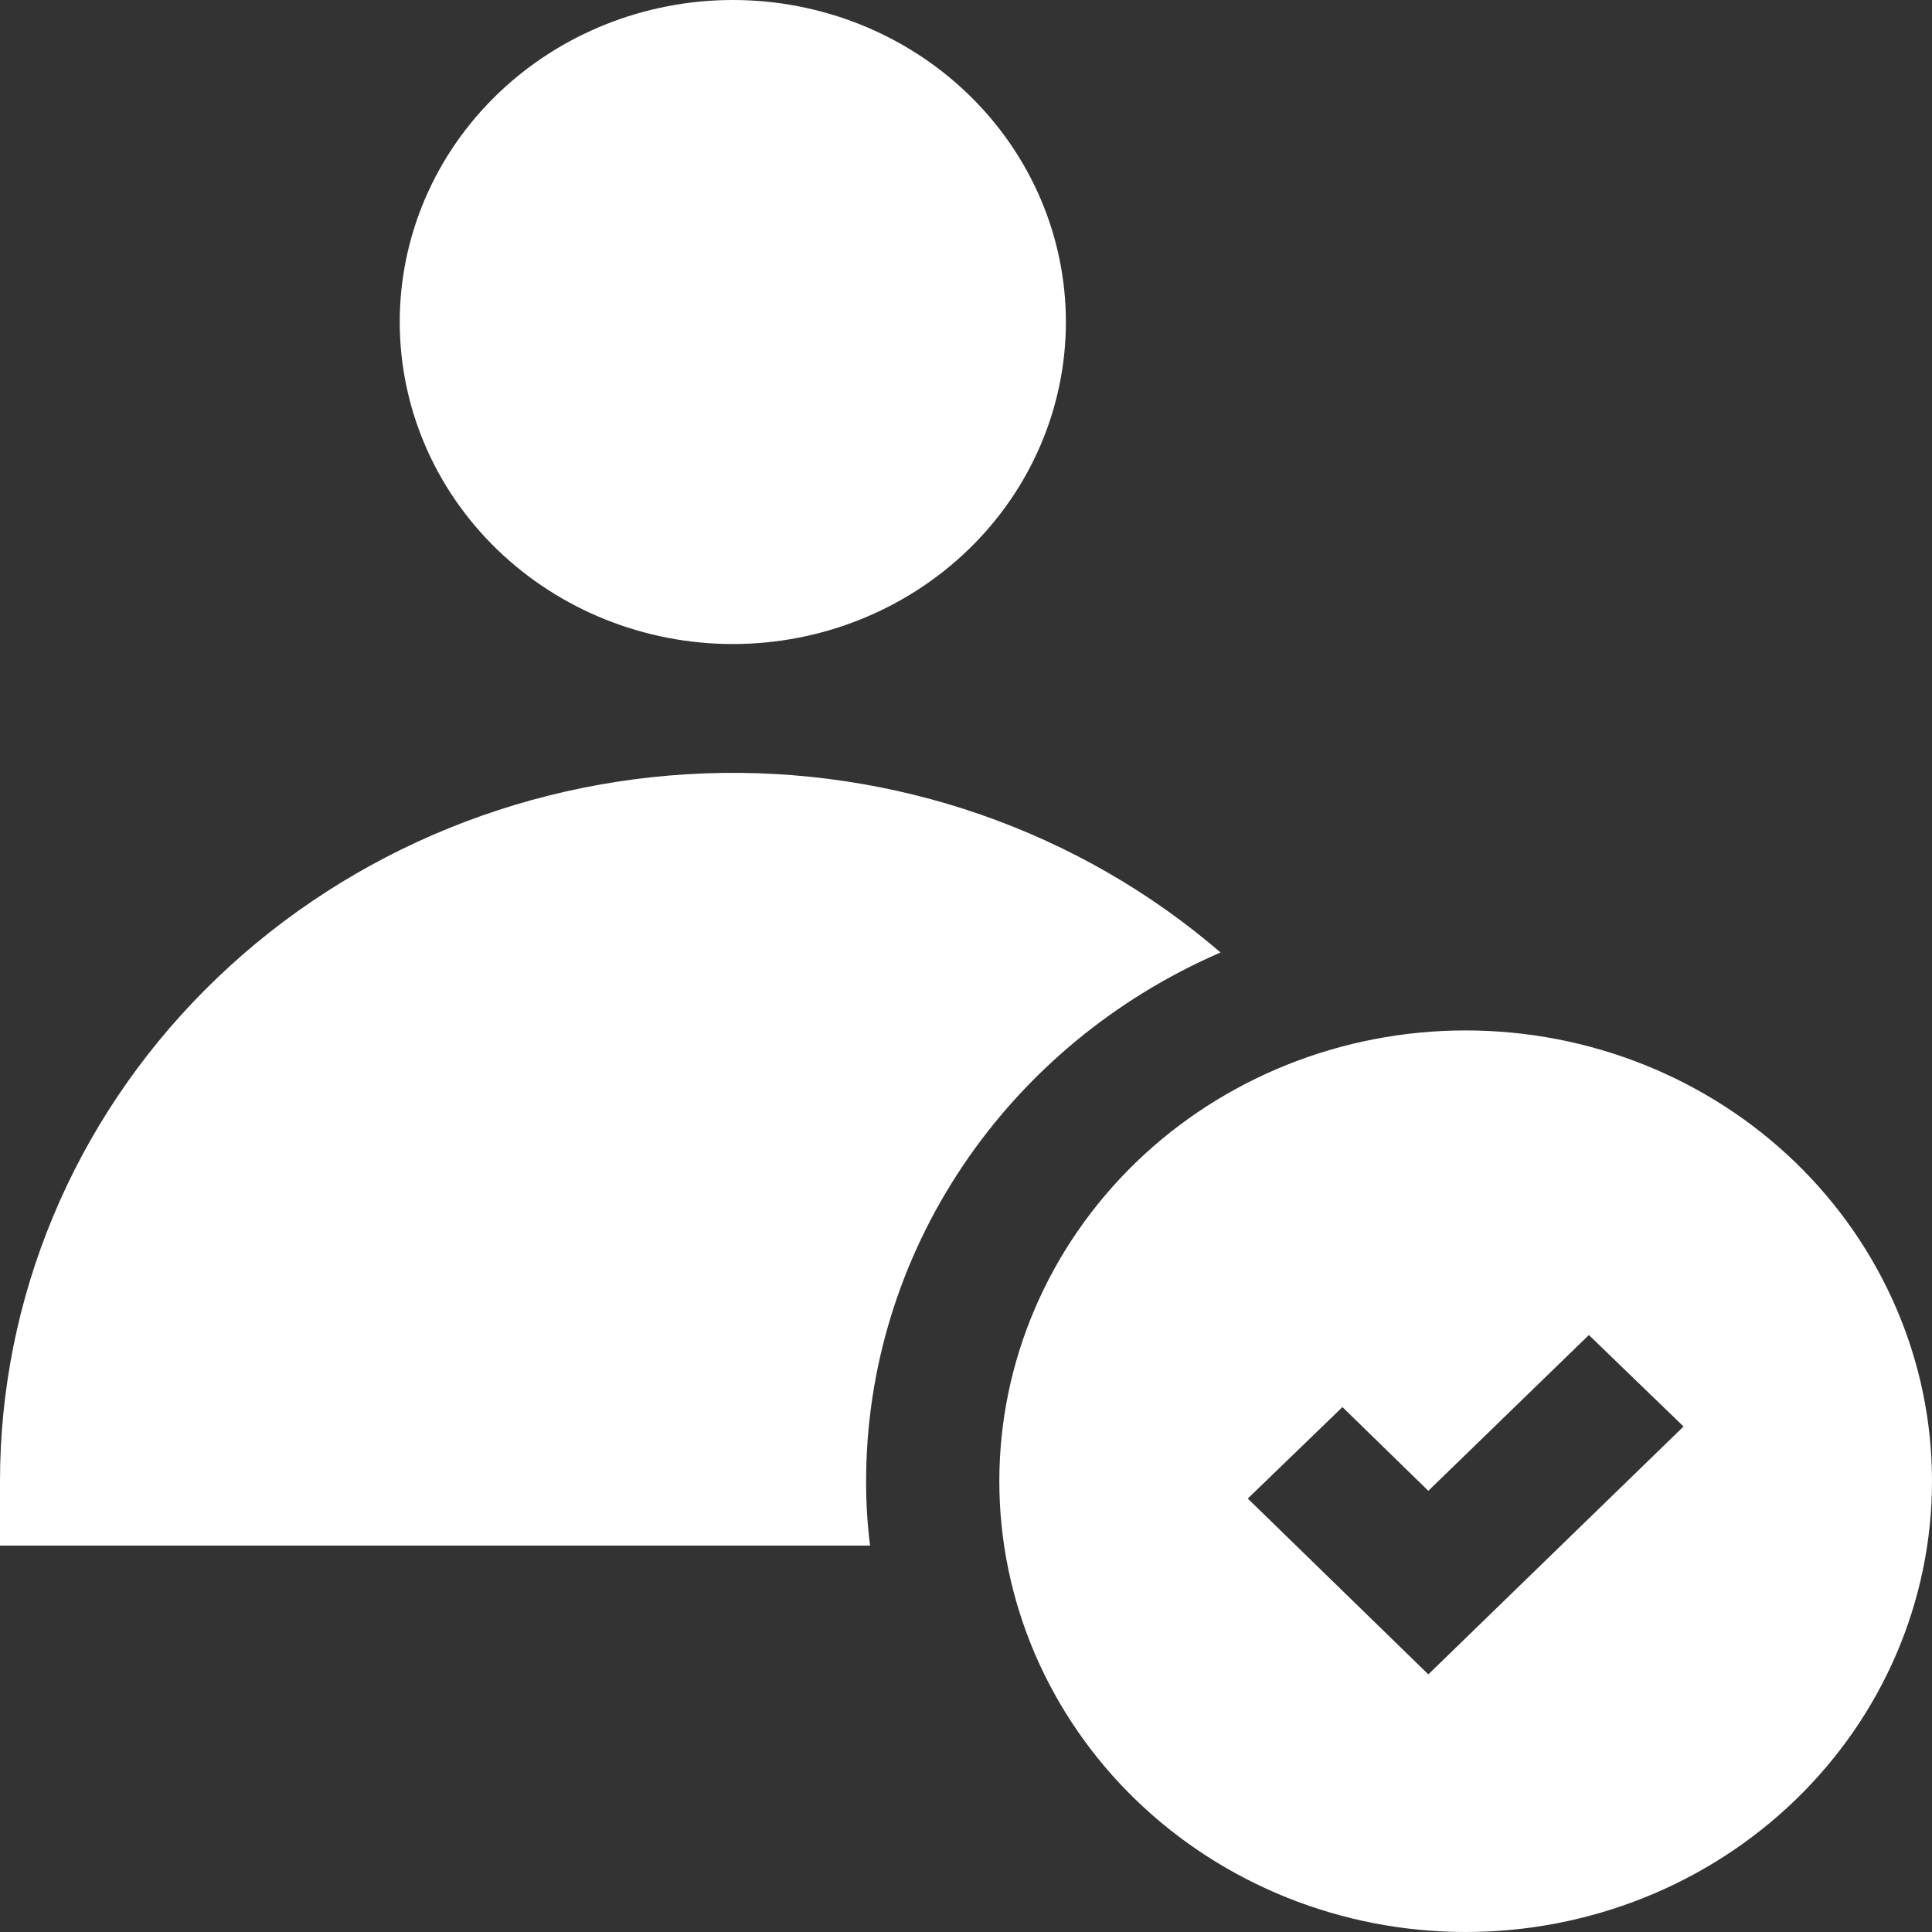 <svg width="20" height="20" viewBox="0 0 20 20" fill="none" xmlns="http://www.w3.org/2000/svg">
<rect x="0" y="0" width="20" height="20" fill="#333333" stroke="none"/>
<path d="M8.966 15.333C8.965 15.556 8.979 15.779 9.007 16H0V15.333C0 13.437 0.76 11.614 2.121 10.248C3.481 8.882 5.336 8.078 7.297 8.006C9.257 7.933 11.17 8.598 12.635 9.86C11.542 10.333 10.615 11.102 9.964 12.073C9.313 13.044 8.966 14.176 8.966 15.333L8.966 15.333ZM7.586 6.667C8.501 6.667 9.378 6.315 10.024 5.69C10.671 5.065 11.034 4.217 11.034 3.333C11.034 2.449 10.671 1.601 10.024 0.976C9.378 0.351 8.501 0 7.586 0C6.672 0 5.795 0.351 5.148 0.976C4.501 1.601 4.138 2.449 4.138 3.333C4.138 4.217 4.501 5.065 5.148 5.69C5.795 6.315 6.672 6.667 7.586 6.667ZM20 15.333C20 16.571 19.491 17.758 18.586 18.633C17.681 19.508 16.453 20 15.172 20C13.892 20 12.664 19.508 11.759 18.633C10.854 17.758 10.345 16.571 10.345 15.333C10.345 14.096 10.854 12.909 11.759 12.033C12.664 11.158 13.892 10.667 15.172 10.667C16.453 10.667 17.681 11.158 18.586 12.033C19.491 12.909 20 14.096 20 15.333ZM17.428 14.767L16.448 13.82L14.786 15.433L13.897 14.566L12.917 15.513L14.786 17.333L17.428 14.767Z" fill="white"/>
</svg>
